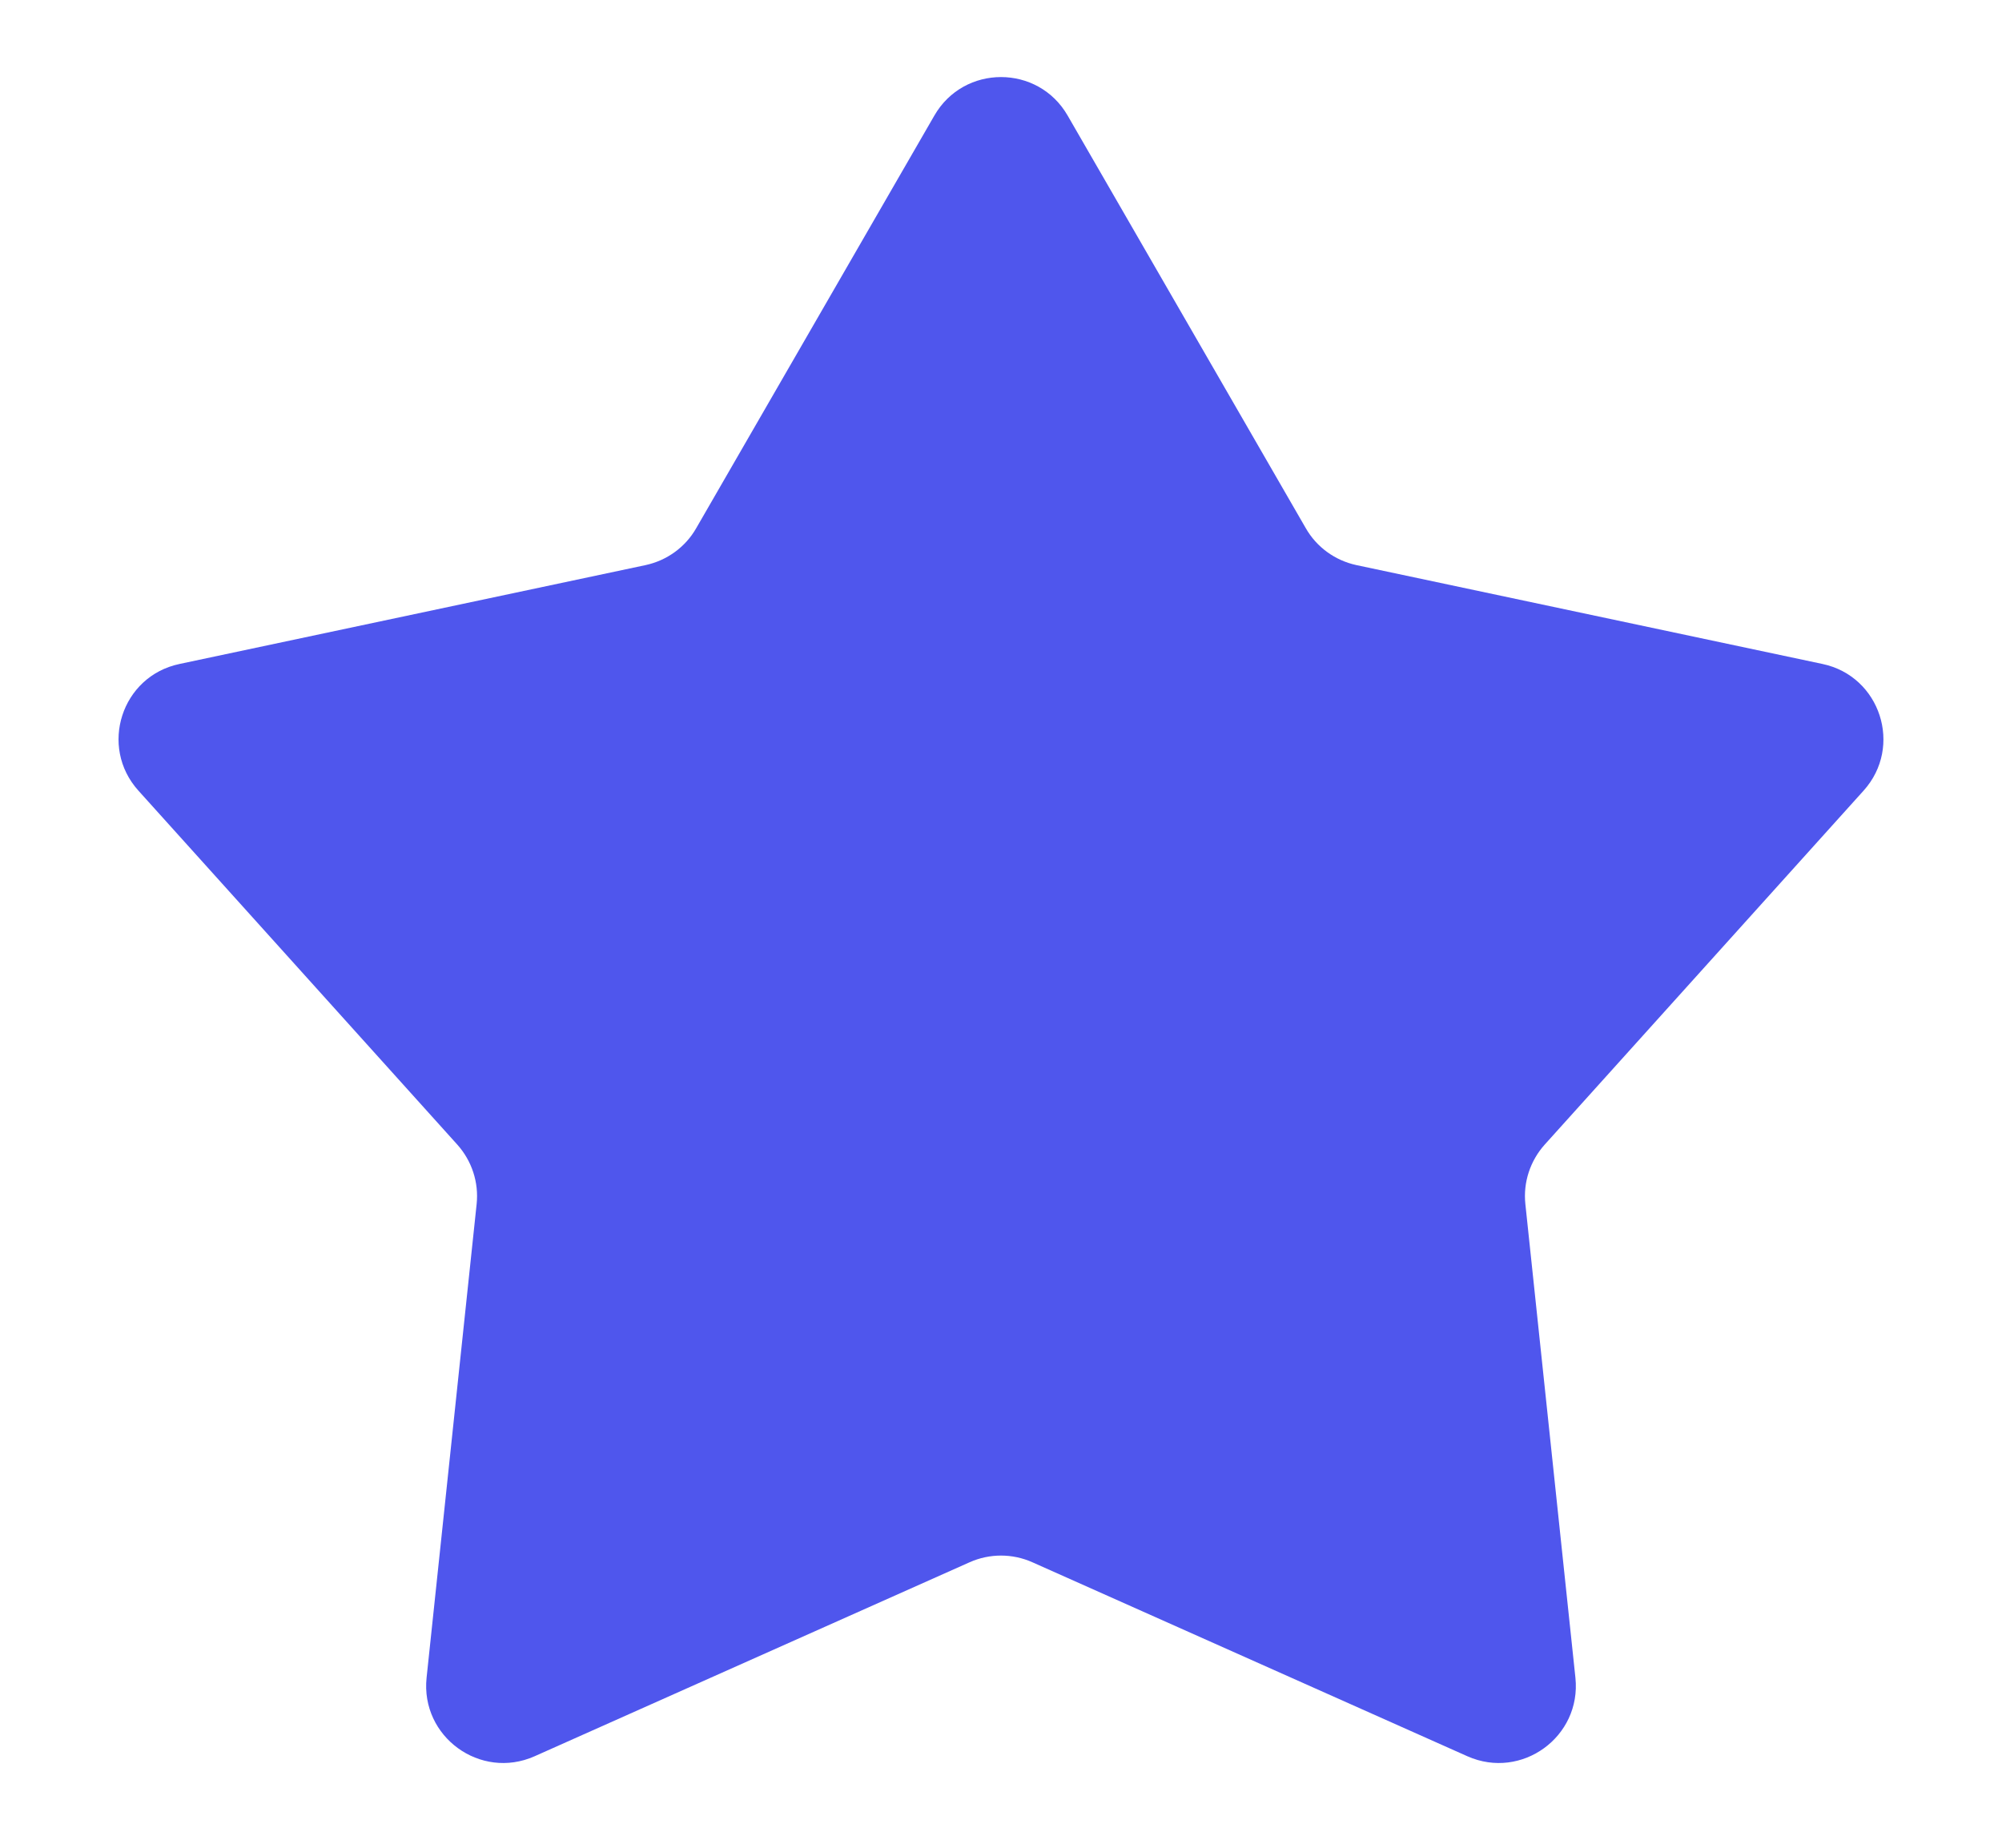 <svg width="13" height="12" viewBox="0 0 13 12" fill="#4F56ED" xmlns="http://www.w3.org/2000/svg">
<path d="M6.067 0.751C6.259 0.417 6.741 0.417 6.933 0.751L8.479 3.43C8.549 3.553 8.669 3.64 8.808 3.67L11.834 4.312C12.21 4.391 12.359 4.849 12.101 5.135L10.031 7.433C9.936 7.539 9.89 7.679 9.905 7.82L10.23 10.896C10.27 11.279 9.881 11.562 9.529 11.406L6.704 10.146C6.574 10.088 6.426 10.088 6.296 10.146L3.471 11.406C3.119 11.562 2.73 11.279 2.77 10.896L3.095 7.82C3.11 7.679 3.064 7.539 2.969 7.433L0.899 5.135C0.641 4.849 0.789 4.391 1.166 4.312L4.192 3.67C4.331 3.64 4.451 3.553 4.521 3.43L6.067 0.751Z" />
</svg>
